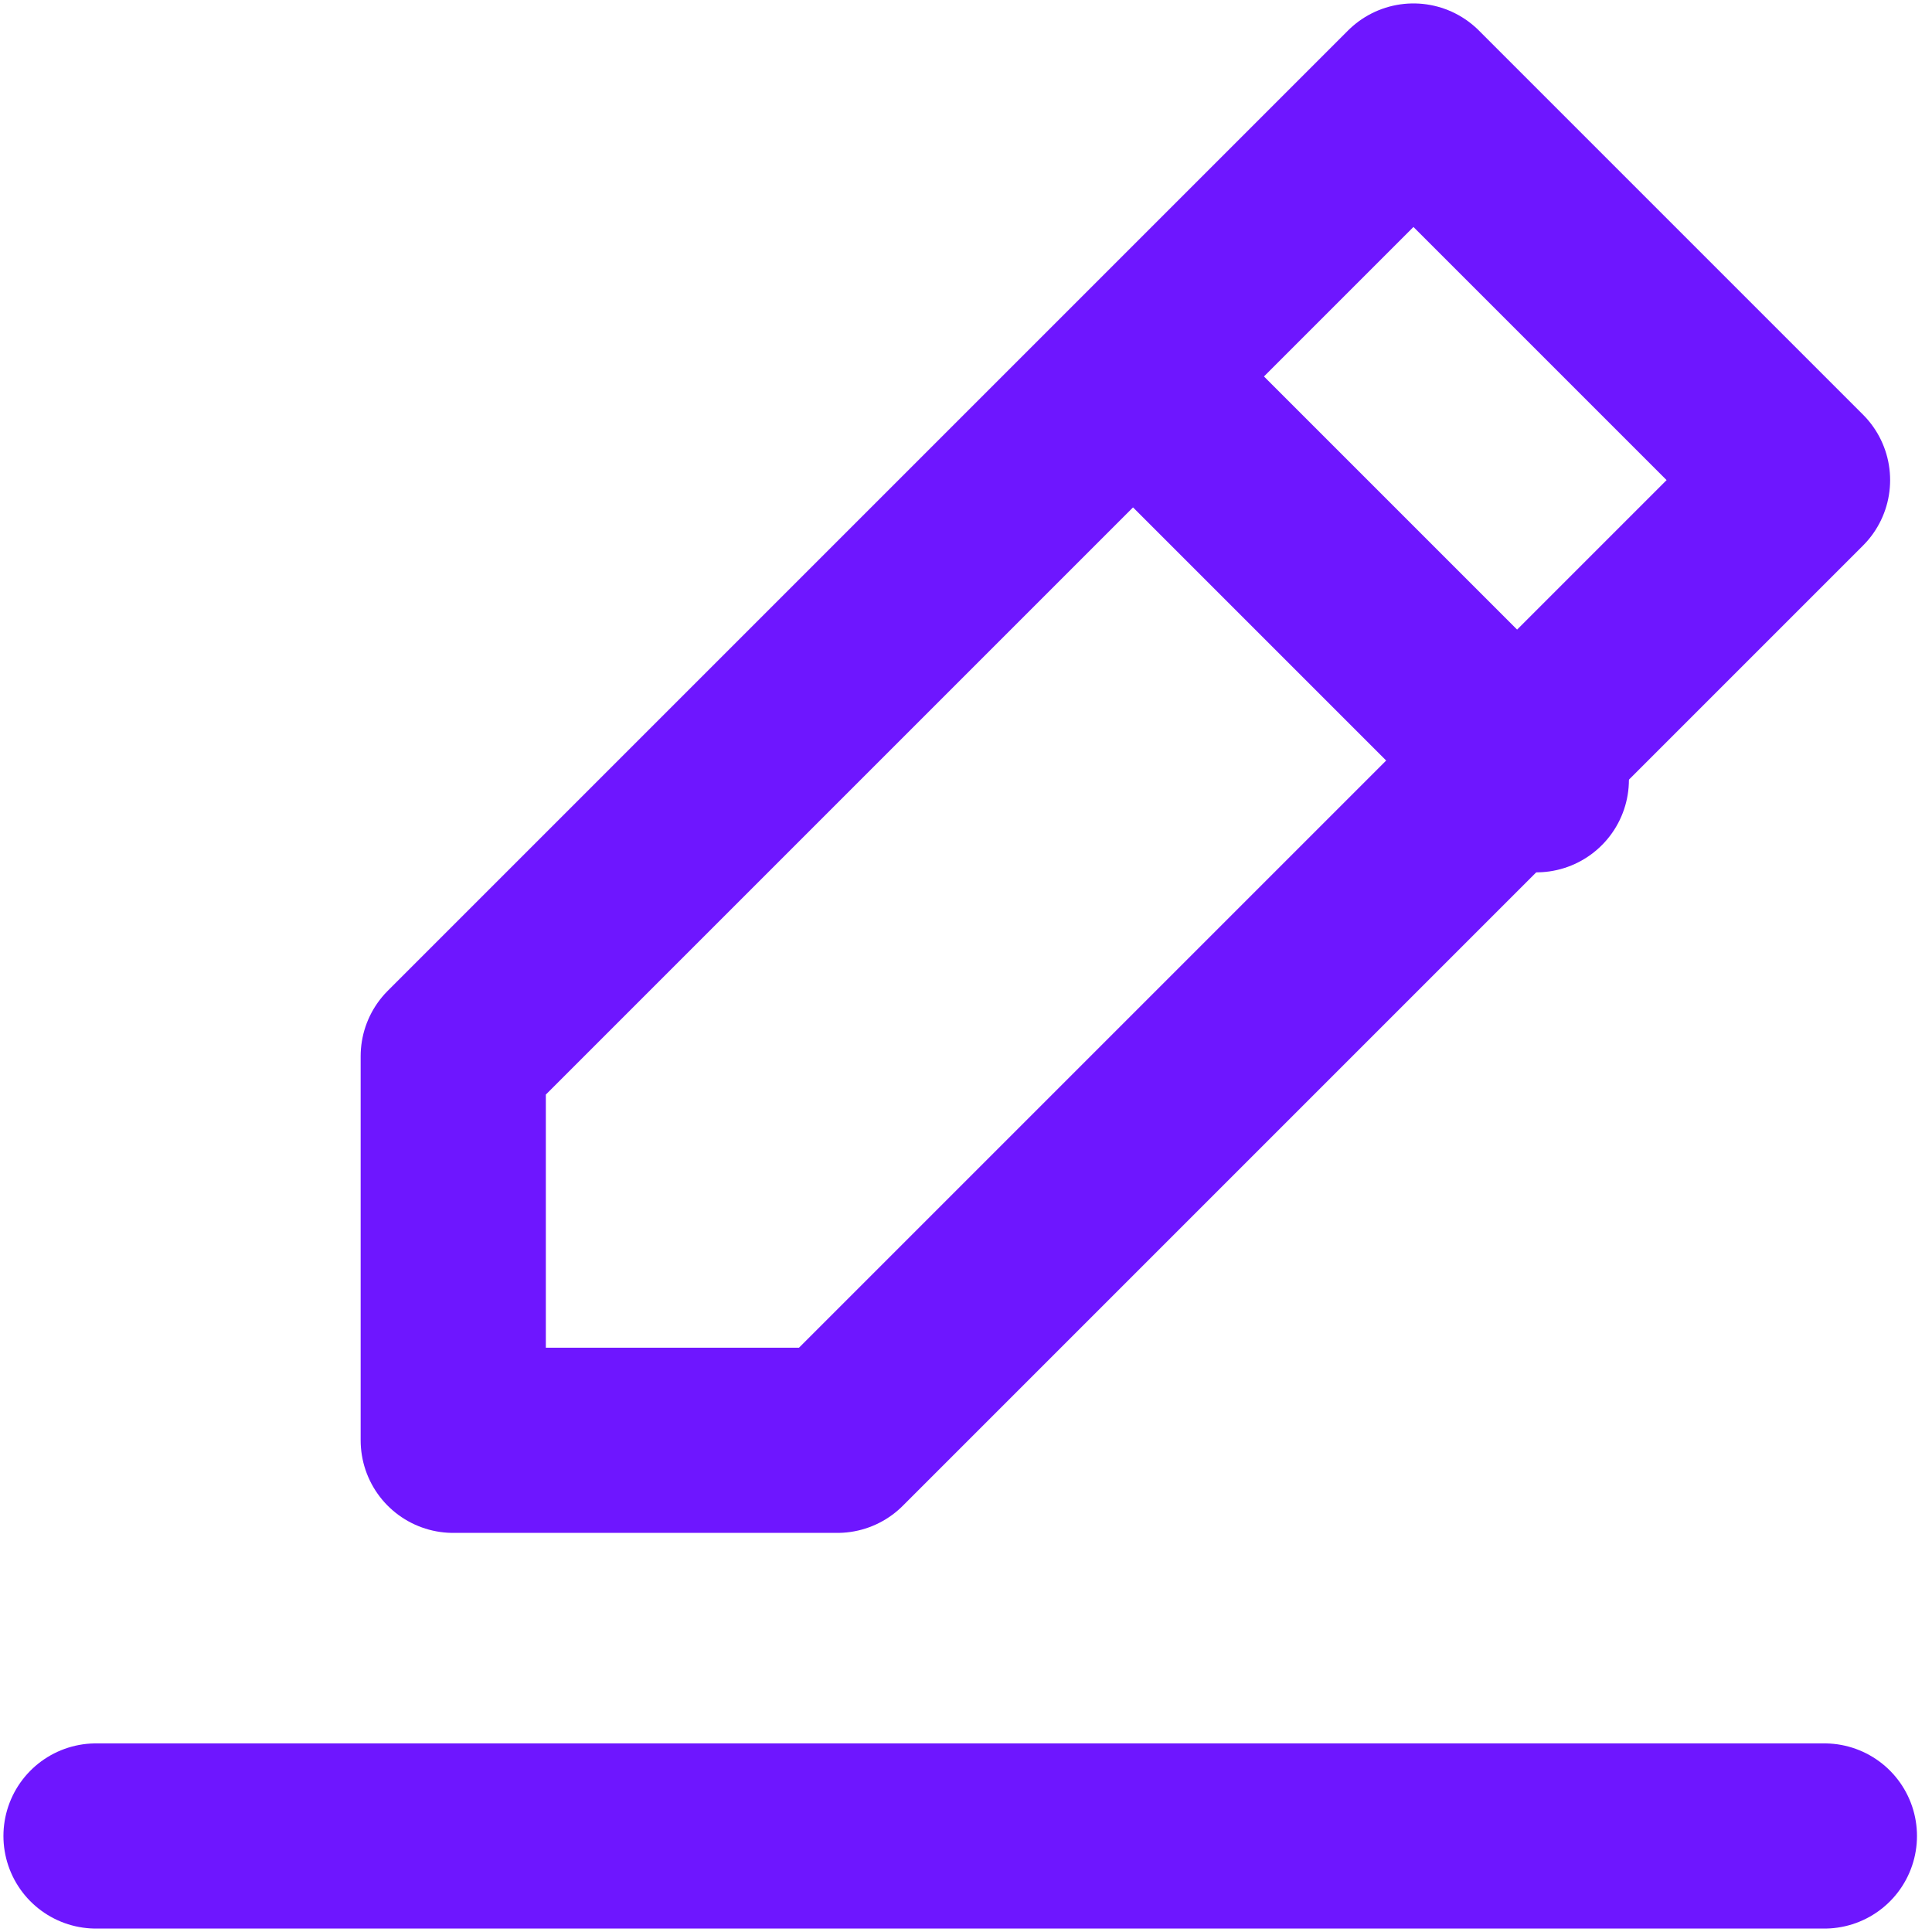 <svg width="20" height="20" viewBox="0 0 20 20" fill="none" xmlns="http://www.w3.org/2000/svg">
<path d="M0.994 19.006H18.886" stroke="#6E16FF" stroke-width="1.917" stroke-linecap="round" stroke-linejoin="round"/>
<path d="M4.692 14.91V10.934L14.632 0.994L18.608 4.97L8.668 14.91H4.692Z" stroke="#6E16FF" stroke-width="1.917" stroke-linecap="round" stroke-linejoin="round"/>
<path d="M11.928 4.096L15.904 8.072" stroke="#6E16FF" stroke-width="1.917" stroke-linecap="round" stroke-linejoin="round"/>
</svg>
